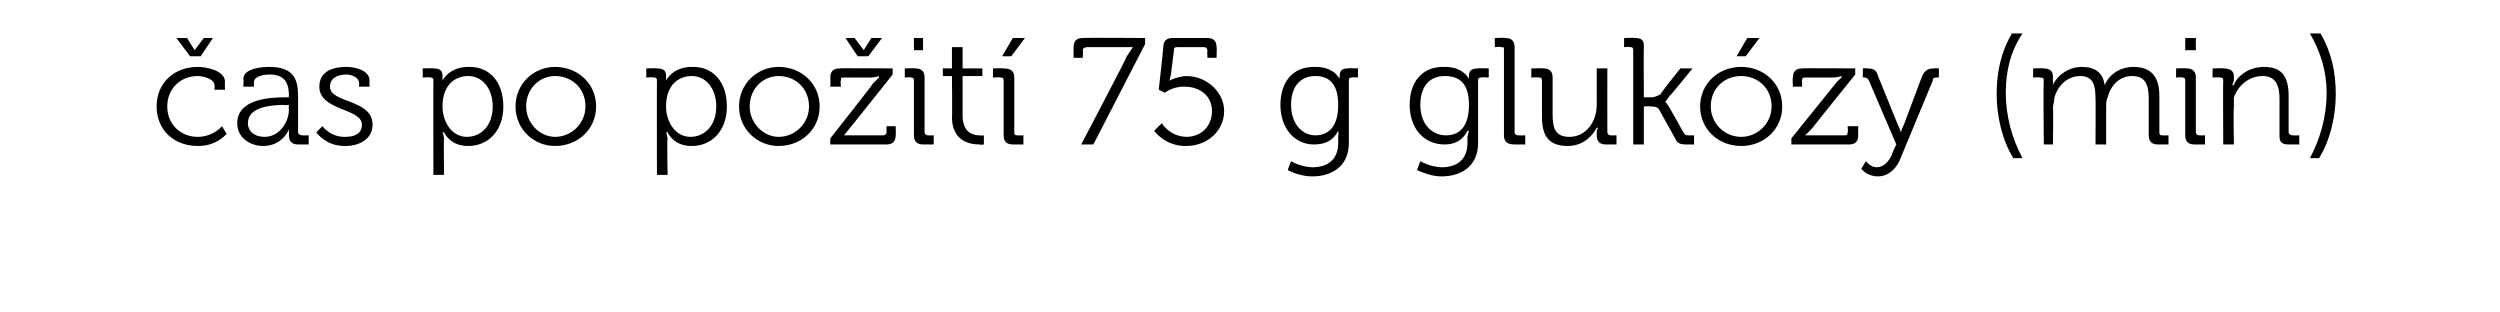 <?xml version="1.0" standalone="no"?><!DOCTYPE svg PUBLIC "-//W3C//DTD SVG 1.1//EN" "http://www.w3.org/Graphics/SVG/1.1/DTD/svg11.dtd"><svg xmlns="http://www.w3.org/2000/svg" version="1.1" width="164.4px" height="20.5px" viewBox="0 -2 164.4 20.5" style="top:-2px">  <desc>as po po it 75 g gluk zy (min)</desc>  <defs/>  <g id="Polygon74554">    <path d="M 13 2.4 C 13.5 2.4 14.8 2.6 14.8 3.4 C 14.77 3.42 14.8 3.9 14.8 3.9 L 14.1 3.9 C 14.1 3.9 14.13 3.58 14.1 3.6 C 14.1 3.2 13.4 3 13 3 C 11.9 3 11 3.8 11 5 C 11 6.2 11.9 7 13 7 C 14.03 7 14.6 6.3 14.6 6.3 L 14.9 6.8 C 14.9 6.8 14.26 7.62 13 7.6 C 11.5 7.6 10.3 6.6 10.3 5 C 10.3 3.4 11.5 2.4 13 2.4 Z M 11.6 0.5 L 12.3 0.5 L 12.8 1.3 L 12.8 1.3 L 13.4 0.5 L 14 0.5 L 13.2 1.7 L 12.5 1.7 L 11.6 0.5 Z M 18.7 4.4 C 18.69 4.4 19 4.4 19 4.4 C 19 4.4 18.97 4.34 19 4.3 C 19 3.3 18.6 2.9 17.7 2.9 C 17.4 2.9 16.7 3 16.7 3.4 C 16.69 3.36 16.7 3.7 16.7 3.7 L 16 3.7 C 16 3.7 16.04 3.2 16 3.2 C 16 2.5 17.2 2.4 17.7 2.4 C 19.3 2.4 19.6 3.2 19.6 4.3 C 19.6 4.3 19.6 6.7 19.6 6.7 C 19.6 6.8 19.7 6.9 19.9 6.9 C 19.87 6.91 20.3 6.9 20.3 6.9 L 20.3 7.5 C 20.3 7.5 19.6 7.5 19.6 7.5 C 19.2 7.5 19 7.3 19 6.9 C 19 6.7 19 6.5 19 6.5 C 19 6.5 19 6.5 19 6.5 C 19 6.5 18.6 7.6 17.3 7.6 C 16.5 7.6 15.6 7.1 15.6 6.1 C 15.6 4.5 17.8 4.4 18.7 4.4 Z M 17.4 7 C 18.4 7 19 6 19 5.2 C 18.97 5.17 19 4.9 19 4.9 C 19 4.9 18.68 4.94 18.7 4.9 C 17.9 4.9 16.3 5 16.3 6.1 C 16.3 6.6 16.7 7 17.4 7 Z M 21.2 6.3 C 21.2 6.3 21.74 7.03 22.7 7 C 23.3 7 23.8 6.8 23.8 6.2 C 23.8 5.1 21 5.3 21 3.7 C 21 2.8 21.7 2.4 22.8 2.4 C 23.3 2.4 24.3 2.6 24.3 3.3 C 24.29 3.26 24.3 3.7 24.3 3.7 L 23.6 3.7 C 23.6 3.7 23.65 3.45 23.6 3.4 C 23.6 3.1 23.1 2.9 22.8 2.9 C 22.1 2.9 21.7 3.2 21.7 3.7 C 21.7 4.8 24.5 4.5 24.5 6.2 C 24.5 7.1 23.7 7.6 22.7 7.6 C 21.41 7.62 20.8 6.7 20.8 6.7 L 21.2 6.3 Z M 28.5 3.3 C 28.5 3.1 28.4 3.1 28.3 3.1 C 28.27 3.06 27.8 3.1 27.8 3.1 L 27.8 2.5 C 27.8 2.5 28.54 2.47 28.5 2.5 C 29 2.5 29.1 2.7 29.1 3 C 29.1 3.2 29.1 3.3 29.1 3.3 C 29.13 3.34 29.1 3.3 29.1 3.3 C 29.1 3.3 29.55 2.35 30.9 2.4 C 32.2 2.4 33.1 3.4 33.1 5 C 33.1 6.6 32.1 7.6 30.8 7.6 C 29.59 7.62 29.2 6.7 29.2 6.7 L 29.1 6.7 C 29.1 6.7 29.17 6.85 29.2 7.1 C 29.17 7.11 29.2 9.5 29.2 9.5 L 28.5 9.5 C 28.5 9.5 28.49 3.28 28.5 3.3 Z M 30.7 7 C 31.6 7 32.4 6.3 32.4 5 C 32.4 3.8 31.7 3 30.8 3 C 29.9 3 29.1 3.6 29.1 5 C 29.1 6 29.7 7 30.7 7 Z M 36.5 2.4 C 38 2.4 39.2 3.5 39.2 5 C 39.2 6.5 38 7.6 36.5 7.6 C 35.1 7.6 33.9 6.5 33.9 5 C 33.9 3.5 35.1 2.4 36.5 2.4 Z M 36.5 7 C 37.6 7 38.5 6.1 38.5 5 C 38.5 3.8 37.6 3 36.5 3 C 35.5 3 34.6 3.8 34.6 5 C 34.6 6.1 35.5 7 36.5 7 Z M 43.2 3.3 C 43.2 3.1 43.1 3.1 43 3.1 C 42.97 3.06 42.5 3.1 42.5 3.1 L 42.5 2.5 C 42.5 2.5 43.24 2.47 43.2 2.5 C 43.7 2.5 43.8 2.7 43.8 3 C 43.8 3.2 43.8 3.3 43.8 3.3 C 43.82 3.34 43.8 3.3 43.8 3.3 C 43.8 3.3 44.24 2.35 45.6 2.4 C 46.9 2.4 47.8 3.4 47.8 5 C 47.8 6.6 46.8 7.6 45.5 7.6 C 44.28 7.62 43.9 6.7 43.9 6.7 L 43.8 6.7 C 43.8 6.7 43.86 6.85 43.9 7.1 C 43.86 7.11 43.9 9.5 43.9 9.5 L 43.2 9.5 C 43.2 9.5 43.19 3.28 43.2 3.3 Z M 45.4 7 C 46.3 7 47.1 6.3 47.1 5 C 47.1 3.8 46.4 3 45.5 3 C 44.6 3 43.8 3.6 43.8 5 C 43.8 6 44.4 7 45.4 7 Z M 51.2 2.4 C 52.7 2.4 53.9 3.5 53.9 5 C 53.9 6.5 52.7 7.6 51.2 7.6 C 49.8 7.6 48.6 6.5 48.6 5 C 48.6 3.5 49.8 2.4 51.2 2.4 Z M 51.2 7 C 52.3 7 53.2 6.1 53.2 5 C 53.2 3.8 52.3 3 51.2 3 C 50.2 3 49.3 3.8 49.3 5 C 49.3 6.1 50.2 7 51.2 7 Z M 54.6 7.1 C 54.6 7.1 57.42 3.53 57.4 3.5 C 57.61 3.29 57.8 3.1 57.8 3.1 L 57.8 3 C 57.8 3 57.65 3.07 57.3 3.1 C 57.3 3.1 55.5 3.1 55.5 3.1 C 55.3 3.1 55.3 3.1 55.3 3.3 C 55.25 3.29 55.3 3.7 55.3 3.7 L 54.6 3.7 C 54.6 3.7 54.62 3.08 54.6 3.1 C 54.6 2.7 54.8 2.5 55.2 2.5 C 55.22 2.47 58.7 2.5 58.7 2.5 L 58.7 2.9 C 58.7 2.9 55.89 6.44 55.9 6.4 C 55.69 6.68 55.5 6.9 55.5 6.9 L 55.5 6.9 C 55.5 6.9 55.65 6.9 56 6.9 C 56 6.9 58.1 6.9 58.1 6.9 C 58.2 6.9 58.3 6.8 58.3 6.7 C 58.29 6.68 58.3 6.3 58.3 6.3 L 58.9 6.3 C 58.9 6.3 58.92 6.89 58.9 6.9 C 58.9 7.3 58.7 7.5 58.3 7.5 C 58.32 7.5 54.6 7.5 54.6 7.5 L 54.6 7.1 Z M 55.6 0.5 L 56.2 0.5 L 56.8 1.3 L 56.8 1.3 L 57.3 0.5 L 58 0.5 L 57.1 1.7 L 56.4 1.7 L 55.6 0.5 Z M 60.1 0.5 L 60.7 0.5 L 60.7 1.3 L 60.1 1.3 L 60.1 0.5 Z M 60.1 3.3 C 60.1 3.1 60 3.1 59.9 3.1 C 59.89 3.06 59.5 3.1 59.5 3.1 L 59.5 2.5 C 59.5 2.5 60.18 2.47 60.2 2.5 C 60.6 2.5 60.8 2.7 60.8 3.1 C 60.8 3.1 60.8 6.7 60.8 6.7 C 60.8 6.8 60.9 6.9 61 6.9 C 61 6.91 61.4 6.9 61.4 6.9 L 61.4 7.5 C 61.4 7.5 60.71 7.5 60.7 7.5 C 60.3 7.5 60.1 7.3 60.1 6.9 C 60.1 6.9 60.1 3.3 60.1 3.3 Z M 62.6 3 L 62 3 L 62 2.5 L 62.6 2.5 L 62.6 1.1 L 63.3 1.1 L 63.3 2.5 L 64.6 2.5 L 64.6 3 L 63.3 3 C 63.3 3 63.3 5.6 63.3 5.6 C 63.3 6.8 64.1 6.9 64.4 6.9 C 64.57 6.93 64.7 6.9 64.7 6.9 L 64.7 7.5 C 64.7 7.5 64.54 7.54 64.4 7.5 C 63.8 7.5 62.6 7.3 62.6 5.7 C 62.63 5.67 62.6 3 62.6 3 Z M 66 3.3 C 66 3.1 65.9 3.1 65.8 3.1 C 65.76 3.06 65.3 3.1 65.3 3.1 L 65.3 2.5 C 65.3 2.5 66.05 2.47 66 2.5 C 66.5 2.5 66.7 2.7 66.7 3.1 C 66.7 3.1 66.7 6.7 66.7 6.7 C 66.7 6.8 66.7 6.9 66.9 6.9 C 66.87 6.91 67.3 6.9 67.3 6.9 L 67.3 7.5 C 67.3 7.5 66.58 7.5 66.6 7.5 C 66.2 7.5 66 7.3 66 6.9 C 66 6.9 66 3.3 66 3.3 Z M 66.6 0.5 L 67.4 0.5 L 66.5 1.7 L 65.9 1.7 L 66.6 0.5 Z M 74.1 1.7 C 74.33 1.36 74.5 1.1 74.5 1.1 L 74.5 1.1 C 74.5 1.1 74.34 1.09 74 1.1 C 74 1.1 71.5 1.1 71.5 1.1 C 71.3 1.1 71.2 1.2 71.2 1.3 C 71.24 1.31 71.2 1.8 71.2 1.8 L 70.6 1.8 C 70.6 1.8 70.59 1.08 70.6 1.1 C 70.6 0.7 70.8 0.5 71.2 0.5 C 71.18 0.47 75.3 0.5 75.3 0.5 L 75.3 0.9 L 71.9 7.5 L 71.1 7.5 C 71.1 7.5 74.13 1.74 74.1 1.7 Z M 76.4 6.1 C 76.4 6.1 76.89 6.96 78 7 C 79 7 79.7 6.3 79.7 5.3 C 79.7 4.3 78.9 3.7 77.9 3.7 C 77.13 3.67 76.6 4.1 76.6 4.1 L 76.2 3.9 C 76.2 3.9 76.51 1.08 76.5 1.1 C 76.5 0.7 76.7 0.5 77.1 0.5 C 77.1 0.5 79.4 0.5 79.4 0.5 C 79.8 0.5 80 0.7 80 1.1 C 80.03 1.08 80 1.8 80 1.8 L 79.4 1.8 C 79.4 1.8 79.38 1.31 79.4 1.3 C 79.4 1.2 79.3 1.1 79.2 1.1 C 79.2 1.1 77.4 1.1 77.4 1.1 C 77.2 1.1 77.2 1.2 77.2 1.3 C 77.2 1.3 77 2.9 77 2.9 C 76.95 3.15 76.9 3.3 76.9 3.3 L 76.9 3.3 C 76.9 3.3 77.38 3.04 78 3 C 79.4 3 80.5 4.1 80.5 5.3 C 80.5 6.6 79.4 7.6 78 7.6 C 76.59 7.62 75.9 6.6 75.9 6.6 L 76.4 6.1 Z M 86.4 2.4 C 87.74 2.35 88.1 3.2 88.1 3.2 L 88.1 3.2 C 88.1 3.2 88.08 3.12 88.1 3 C 88.1 2.7 88.2 2.5 88.6 2.5 C 88.64 2.47 89.3 2.5 89.3 2.5 L 89.3 3.1 C 89.3 3.1 88.93 3.06 88.9 3.1 C 88.8 3.1 88.7 3.1 88.7 3.3 C 88.7 3.3 88.7 7.4 88.7 7.4 C 88.7 9 87.5 9.6 86.3 9.6 C 85.7 9.6 85.1 9.4 84.7 9.2 C 84.65 9.2 84.9 8.6 84.9 8.6 C 84.9 8.6 85.53 8.98 86.3 9 C 87.3 9 88 8.5 88 7.4 C 88 7.4 88 7 88 7 C 88.04 6.77 88 6.6 88 6.6 C 88 6.6 88.03 6.6 88 6.6 C 87.7 7.2 87.2 7.5 86.4 7.5 C 85.1 7.5 84.2 6.4 84.2 4.9 C 84.2 3.4 85 2.4 86.4 2.4 Z M 88 4.9 C 88 3.4 87.3 3 86.5 3 C 85.5 3 84.9 3.7 84.9 4.9 C 84.9 6.1 85.6 6.9 86.5 6.9 C 87.3 6.9 88 6.4 88 4.9 Z M 94.9 2.4 C 96.24 2.35 96.6 3.2 96.6 3.2 L 96.6 3.2 C 96.6 3.2 96.58 3.12 96.6 3 C 96.6 2.7 96.7 2.5 97.2 2.5 C 97.15 2.47 97.9 2.5 97.9 2.5 L 97.9 3.1 C 97.9 3.1 97.44 3.06 97.4 3.1 C 97.3 3.1 97.2 3.1 97.2 3.3 C 97.2 3.3 97.2 7.4 97.2 7.4 C 97.2 9 96 9.6 94.8 9.6 C 94.2 9.6 93.7 9.4 93.2 9.2 C 93.16 9.2 93.4 8.6 93.4 8.6 C 93.4 8.6 94.04 8.98 94.8 9 C 95.8 9 96.5 8.5 96.5 7.4 C 96.5 7.4 96.5 7 96.5 7 C 96.55 6.77 96.6 6.6 96.6 6.6 C 96.6 6.6 96.54 6.6 96.5 6.6 C 96.2 7.2 95.7 7.5 95 7.5 C 93.6 7.5 92.7 6.4 92.7 4.9 C 92.7 3.4 93.5 2.4 94.9 2.4 Z M 96.6 4.9 C 96.6 3.4 95.9 3 95 3 C 94 3 93.4 3.7 93.4 4.9 C 93.4 6.1 94.1 6.9 95.1 6.9 C 95.9 6.9 96.6 6.4 96.6 4.9 Z M 98.9 1.3 C 98.9 1.1 98.9 1.1 98.7 1.1 C 98.73 1.06 98.3 1.1 98.3 1.1 L 98.3 0.5 C 98.3 0.5 99.01 0.47 99 0.5 C 99.4 0.5 99.6 0.7 99.6 1.1 C 99.6 1.1 99.6 6.7 99.6 6.7 C 99.6 6.8 99.7 6.9 99.8 6.9 C 99.84 6.91 100.3 6.9 100.3 6.9 L 100.3 7.5 C 100.3 7.5 99.55 7.5 99.6 7.5 C 99.1 7.5 98.9 7.3 98.9 6.9 C 98.9 6.9 98.9 1.3 98.9 1.3 Z M 101.4 3.3 C 101.4 3.1 101.3 3.1 101.2 3.1 C 101.16 3.06 100.7 3.1 100.7 3.1 L 100.7 2.5 C 100.7 2.5 101.45 2.47 101.5 2.5 C 101.9 2.5 102.1 2.7 102.1 3.1 C 102.1 3.1 102.1 5.5 102.1 5.5 C 102.1 6.3 102.2 7 103.2 7 C 104.3 7 105 6 105 4.9 C 105.01 4.88 105 2.5 105 2.5 L 105.7 2.5 C 105.7 2.5 105.69 6.69 105.7 6.7 C 105.7 6.8 105.8 6.9 105.9 6.9 C 105.91 6.91 106.3 6.9 106.3 6.9 L 106.3 7.5 C 106.3 7.5 105.64 7.5 105.6 7.5 C 105.2 7.5 105 7.3 105 6.9 C 105 6.9 105 6.7 105 6.7 C 105 6.5 105.1 6.4 105.1 6.4 C 105.1 6.4 105 6.4 105 6.4 C 104.8 6.8 104.2 7.6 103.1 7.6 C 101.9 7.6 101.4 7 101.4 5.7 C 101.4 5.7 101.4 3.3 101.4 3.3 Z M 107.4 1.3 C 107.4 1.1 107.3 1.1 107.2 1.1 C 107.18 1.06 106.8 1.1 106.8 1.1 L 106.8 0.5 C 106.8 0.5 107.47 0.47 107.5 0.5 C 107.9 0.5 108.1 0.6 108.1 1 C 108.08 1.05 108.1 4.4 108.1 4.4 C 108.1 4.4 108.6 4.39 108.6 4.4 C 108.8 4.4 109 4.3 109.2 4.2 C 109.17 4.15 110.5 2.5 110.5 2.5 L 111.3 2.5 C 111.3 2.5 109.84 4.31 109.8 4.3 C 109.59 4.62 109.5 4.7 109.5 4.7 L 109.5 4.7 C 109.5 4.7 109.61 4.76 109.8 5.1 C 109.8 5.1 110.7 6.7 110.7 6.7 C 110.8 6.9 110.9 6.9 111.1 6.9 C 111.14 6.91 111.4 6.9 111.4 6.9 L 111.4 7.5 C 111.4 7.5 110.94 7.5 110.9 7.5 C 110.4 7.5 110.3 7.4 110.1 7 C 110.1 7 109.1 5.2 109.1 5.2 C 109 5 108.7 5 108.5 5 C 108.54 4.98 108.1 5 108.1 5 L 108.1 7.5 L 107.4 7.5 C 107.4 7.5 107.4 1.28 107.4 1.3 Z M 114.5 2.4 C 116 2.4 117.2 3.5 117.2 5 C 117.2 6.5 116 7.6 114.5 7.6 C 113 7.6 111.8 6.5 111.8 5 C 111.8 3.5 113 2.4 114.5 2.4 Z M 114.5 7 C 115.6 7 116.5 6.1 116.5 5 C 116.5 3.8 115.6 3 114.5 3 C 113.4 3 112.5 3.8 112.5 5 C 112.5 6.1 113.4 7 114.5 7 Z M 114.9 0.5 L 115.7 0.5 L 114.8 1.7 L 114.2 1.7 L 114.9 0.5 Z M 117.8 7.1 C 117.8 7.1 120.67 3.53 120.7 3.5 C 120.86 3.29 121.1 3.1 121.1 3.1 L 121.1 3 C 121.1 3 120.9 3.07 120.6 3.1 C 120.6 3.1 118.7 3.1 118.7 3.1 C 118.6 3.1 118.5 3.1 118.5 3.3 C 118.51 3.29 118.5 3.7 118.5 3.7 L 117.9 3.7 C 117.9 3.7 117.87 3.08 117.9 3.1 C 117.9 2.7 118.1 2.5 118.5 2.5 C 118.48 2.47 122 2.5 122 2.5 L 122 2.9 C 122 2.9 119.15 6.44 119.2 6.4 C 118.95 6.68 118.7 6.9 118.7 6.9 L 118.7 6.9 C 118.7 6.9 118.91 6.9 119.2 6.9 C 119.2 6.9 121.3 6.9 121.3 6.9 C 121.5 6.9 121.5 6.8 121.5 6.7 C 121.54 6.68 121.5 6.3 121.5 6.3 L 122.2 6.3 C 122.2 6.3 122.18 6.89 122.2 6.9 C 122.2 7.3 122 7.5 121.6 7.5 C 121.57 7.5 117.8 7.5 117.8 7.5 L 117.8 7.1 Z M 123.4 9 C 123.9 9 124.2 8.6 124.4 8.2 C 124.37 8.17 124.7 7.5 124.7 7.5 C 124.7 7.5 122.9 3.29 122.9 3.3 C 122.8 3.1 122.7 3.1 122.6 3.1 C 122.55 3.06 122.5 3.1 122.5 3.1 L 122.5 2.5 C 122.5 2.5 122.76 2.47 122.8 2.5 C 123.2 2.5 123.4 2.6 123.5 3 C 123.5 3 124.8 6.2 124.8 6.2 C 124.92 6.41 125 6.7 125 6.7 L 125 6.7 C 125 6.7 125.09 6.41 125.2 6.2 C 125.2 6.2 126.4 3 126.4 3 C 126.6 2.6 126.8 2.5 127.2 2.5 C 127.21 2.47 127.5 2.5 127.5 2.5 L 127.5 3.1 C 127.5 3.1 127.42 3.06 127.4 3.1 C 127.2 3.1 127.1 3.1 127.1 3.3 C 127.1 3.3 124.9 8.6 124.9 8.6 C 124.6 9.2 124.1 9.6 123.5 9.6 C 122.76 9.6 122.4 9.1 122.4 9.1 C 122.4 9.1 122.69 8.61 122.7 8.6 C 122.7 8.6 123 9 123.4 9 Z M 132.3 0.2 C 132.3 0.2 133 0.2 133 0.2 C 132.2 1.4 131.9 2.7 131.9 4.1 C 131.9 5.6 132.3 7.1 133 8.4 C 133 8.4 132.4 8.4 132.4 8.4 C 131.7 7.3 131.3 5.7 131.3 4.2 C 131.3 2.7 131.6 1.4 132.3 0.2 Z M 134.4 3.3 C 134.4 3.1 134.3 3.1 134.1 3.1 C 134.14 3.06 133.7 3.1 133.7 3.1 L 133.7 2.5 C 133.7 2.5 134.42 2.47 134.4 2.5 C 134.8 2.5 135 2.7 135 3 C 135 3 135 3.3 135 3.3 C 135.03 3.46 135 3.6 135 3.6 C 135 3.6 135.03 3.62 135 3.6 C 135.3 2.9 136.1 2.4 136.9 2.4 C 137.8 2.4 138.3 2.8 138.4 3.6 C 138.4 3.6 138.4 3.6 138.4 3.6 C 138.7 2.9 139.4 2.4 140.3 2.4 C 141.5 2.4 142 3.1 142 4.3 C 142 4.3 142 6.7 142 6.7 C 142 6.8 142 6.9 142.2 6.9 C 142.17 6.91 142.6 6.9 142.6 6.9 L 142.6 7.5 C 142.6 7.5 141.88 7.5 141.9 7.5 C 141.5 7.5 141.3 7.3 141.3 6.9 C 141.3 6.9 141.3 4.5 141.3 4.5 C 141.3 3.6 141.1 3 140.2 3 C 139.4 3 138.8 3.6 138.6 4.4 C 138.5 4.6 138.5 4.8 138.5 5.1 C 138.5 5.12 138.5 7.5 138.5 7.5 L 137.8 7.5 C 137.8 7.5 137.82 4.47 137.8 4.5 C 137.8 3.7 137.7 3 136.8 3 C 135.9 3 135.3 3.7 135.1 4.4 C 135.1 4.7 135 4.9 135 5.1 C 135.04 5.12 135 7.5 135 7.5 L 134.4 7.5 C 134.4 7.5 134.36 3.28 134.4 3.3 Z M 143.7 0.5 L 144.4 0.5 L 144.4 1.3 L 143.7 1.3 L 143.7 0.5 Z M 143.7 3.3 C 143.7 3.1 143.6 3.1 143.5 3.1 C 143.5 3.06 143.1 3.1 143.1 3.1 L 143.1 2.5 C 143.1 2.5 143.79 2.47 143.8 2.5 C 144.2 2.5 144.4 2.7 144.4 3.1 C 144.4 3.1 144.4 6.7 144.4 6.7 C 144.4 6.8 144.5 6.9 144.6 6.9 C 144.62 6.91 145 6.9 145 6.9 L 145 7.5 C 145 7.5 144.33 7.5 144.3 7.5 C 143.9 7.5 143.7 7.3 143.7 6.9 C 143.7 6.9 143.7 3.3 143.7 3.3 Z M 146.2 3.3 C 146.2 3.1 146.1 3.1 146 3.1 C 145.96 3.06 145.5 3.1 145.5 3.1 L 145.5 2.5 C 145.5 2.5 146.24 2.47 146.2 2.5 C 146.7 2.5 146.9 2.7 146.9 3 C 146.9 3 146.9 3.3 146.9 3.3 C 146.85 3.46 146.8 3.6 146.8 3.6 C 146.8 3.6 146.85 3.62 146.9 3.6 C 147 3.2 147.7 2.4 148.9 2.4 C 150.1 2.4 150.5 3.1 150.5 4.3 C 150.5 4.3 150.5 6.7 150.5 6.7 C 150.5 6.8 150.6 6.9 150.8 6.9 C 150.76 6.91 151.2 6.9 151.2 6.9 L 151.2 7.5 C 151.2 7.5 150.47 7.5 150.5 7.5 C 150 7.5 149.9 7.3 149.9 6.9 C 149.9 6.9 149.9 4.5 149.9 4.5 C 149.9 3.7 149.7 3 148.8 3 C 147.9 3 147.2 3.6 146.9 4.4 C 146.9 4.6 146.9 4.8 146.9 5.1 C 146.86 5.09 146.9 7.5 146.9 7.5 L 146.2 7.5 C 146.2 7.5 146.18 3.28 146.2 3.3 Z M 153 4.1 C 153 2.7 152.6 1.4 151.9 0.2 C 151.9 0.2 152.6 0.2 152.6 0.2 C 153.3 1.4 153.6 2.7 153.6 4.2 C 153.6 5.7 153.2 7.3 152.5 8.4 C 152.5 8.4 151.9 8.4 151.9 8.4 C 152.6 7.1 153 5.6 153 4.1 Z " stroke="none" fill="#000"/>  </g></svg>